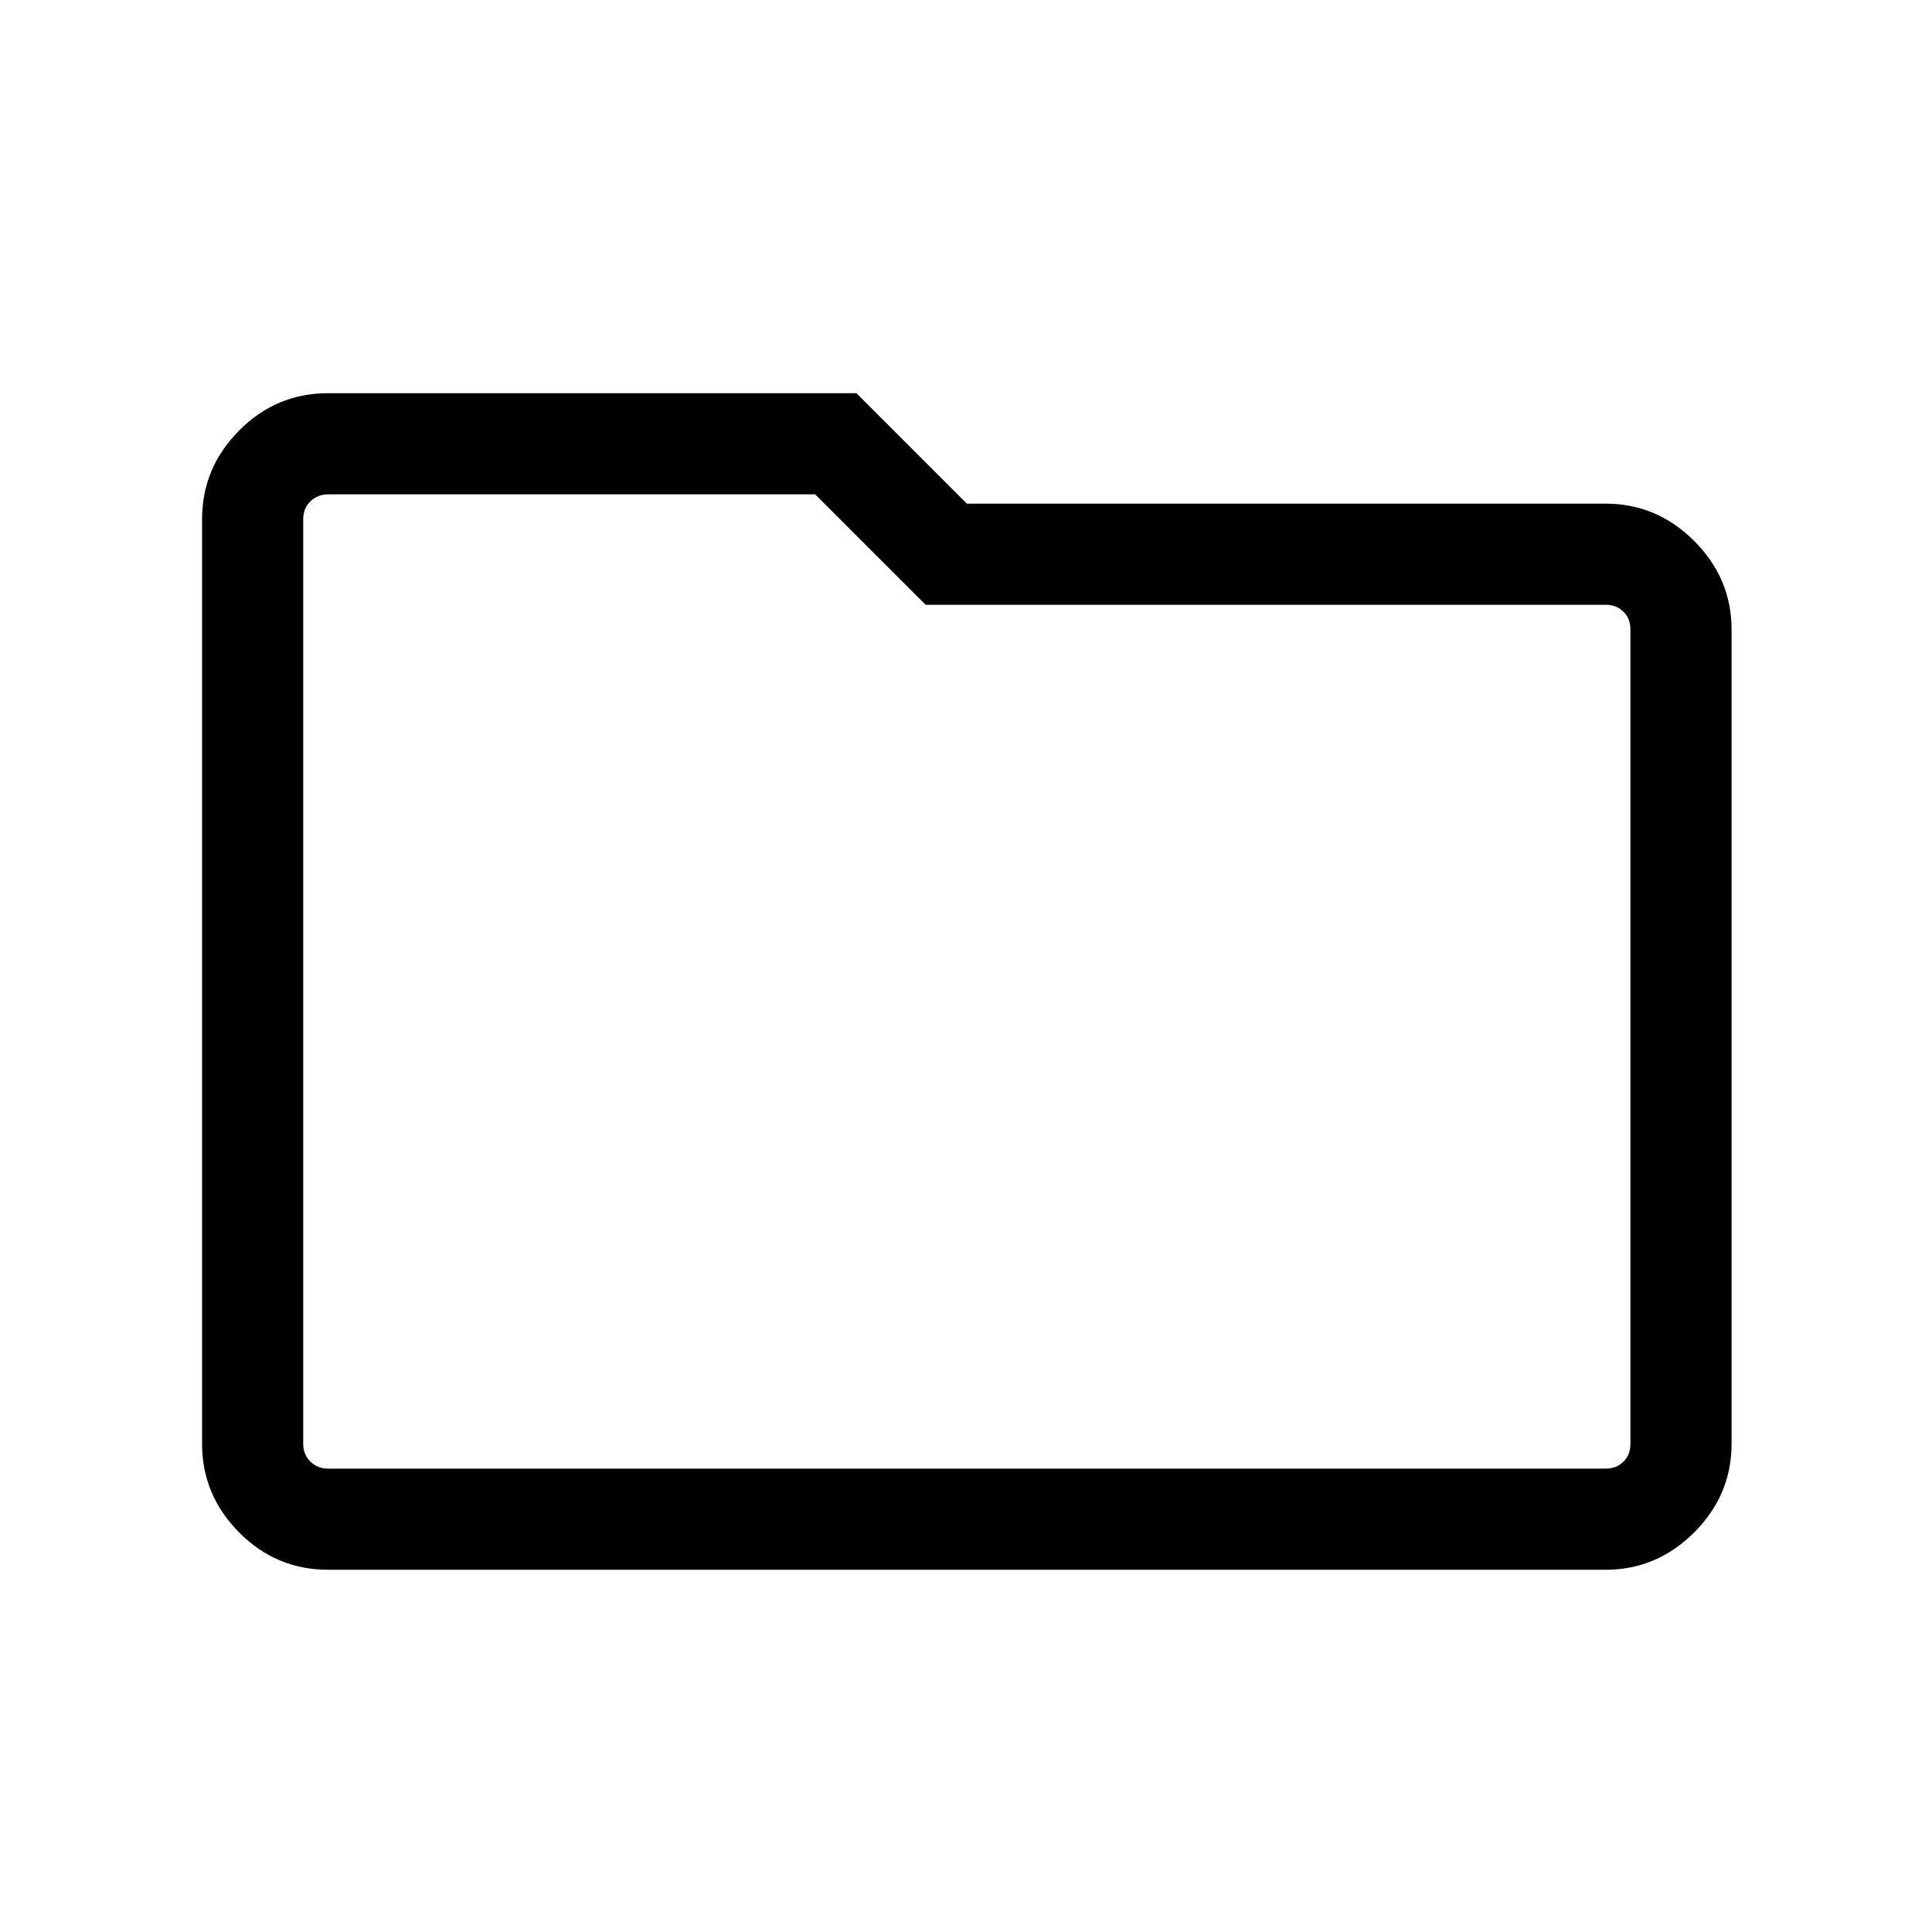 <svg xmlns="http://www.w3.org/2000/svg" height="40" viewBox="0 96 960 960" width="40"><path d="M162.975 875.999q-25.788 0-44.176-18.564-18.387-18.564-18.387-44V353.951q0-25.436 18.387-44 18.388-18.564 44.176-18.564H425.54l54.87 54.871h317.435q25.436 0 44 18.564t18.564 43.999v404.614q0 25.436-18.564 44t-44 18.564h-634.87Zm-12.308-522.048v459.484q0 5.385 3.59 8.847 3.59 3.462 8.718 3.462h634.87q5.385 0 8.847-3.462 3.462-3.462 3.462-8.847V408.821q0-5.385-3.462-8.846-3.462-3.462-8.847-3.462H459.924l-54.871-54.871H162.975q-5.128 0-8.718 3.462t-3.59 8.847Zm0 0v-12.309 484.102-471.793Z"/></svg>